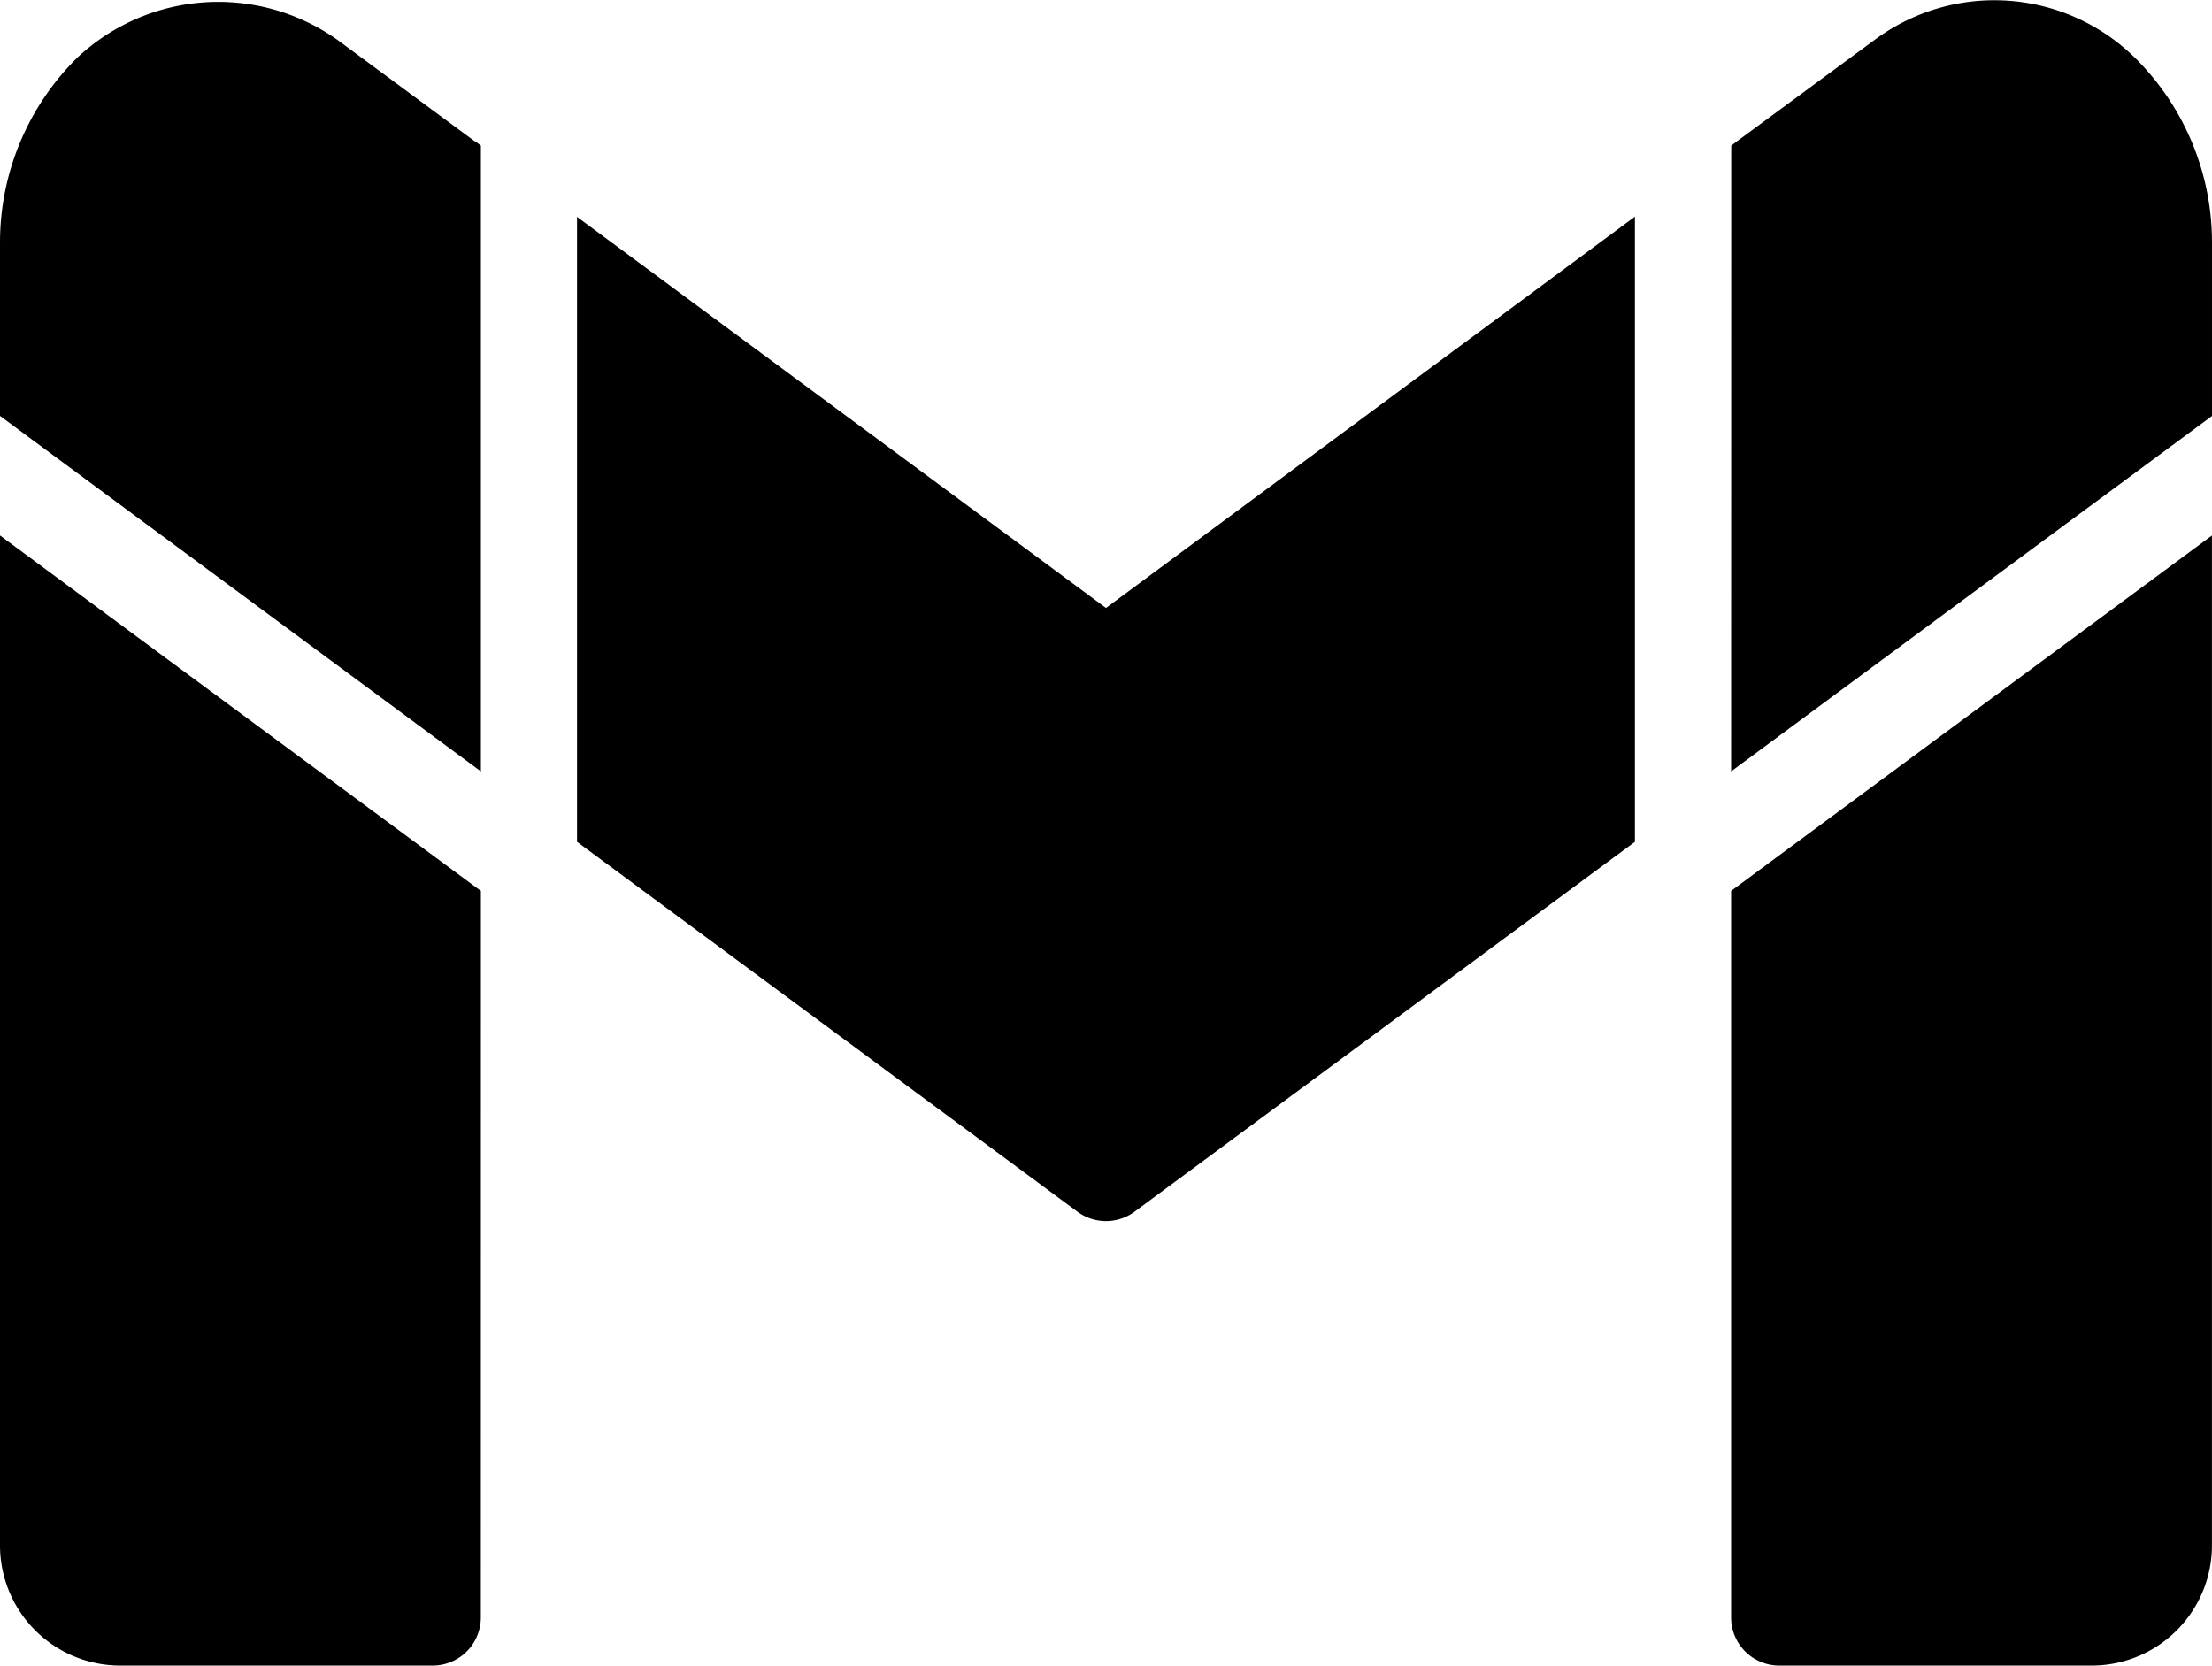 <svg xmlns="http://www.w3.org/2000/svg" width="39.071" height="29.421" viewBox="0 0 39.071 29.421"><path d="M10.494,20.987V9.933l-.1-.076h-.008L8.064,8.142a3.638,3.638,0,0,0-4.7.238A4.587,4.587,0,0,0,2,11.649v3.059Zm22.083-.011v.011l8.494-6.278V11.649A4.59,4.59,0,0,0,39.729,8.4a3.543,3.543,0,0,0-4.607-.342l-2.443,1.8-.1.076ZM12.192,22.231l8.838,6.533a.85.85,0,0,0,1.01,0l8.838-6.533V11.188L21.535,18.1l-9.343-6.908Zm20.385.867V35.933a.85.85,0,0,0,.849.849h5.521a2.123,2.123,0,0,0,2.123-2.123V16.82Zm-22.083,0L2,16.82V34.659a2.123,2.123,0,0,0,2.123,2.123H9.644a.85.85,0,0,0,.849-.849Z" transform="translate(-2 -7.361)"/></svg>